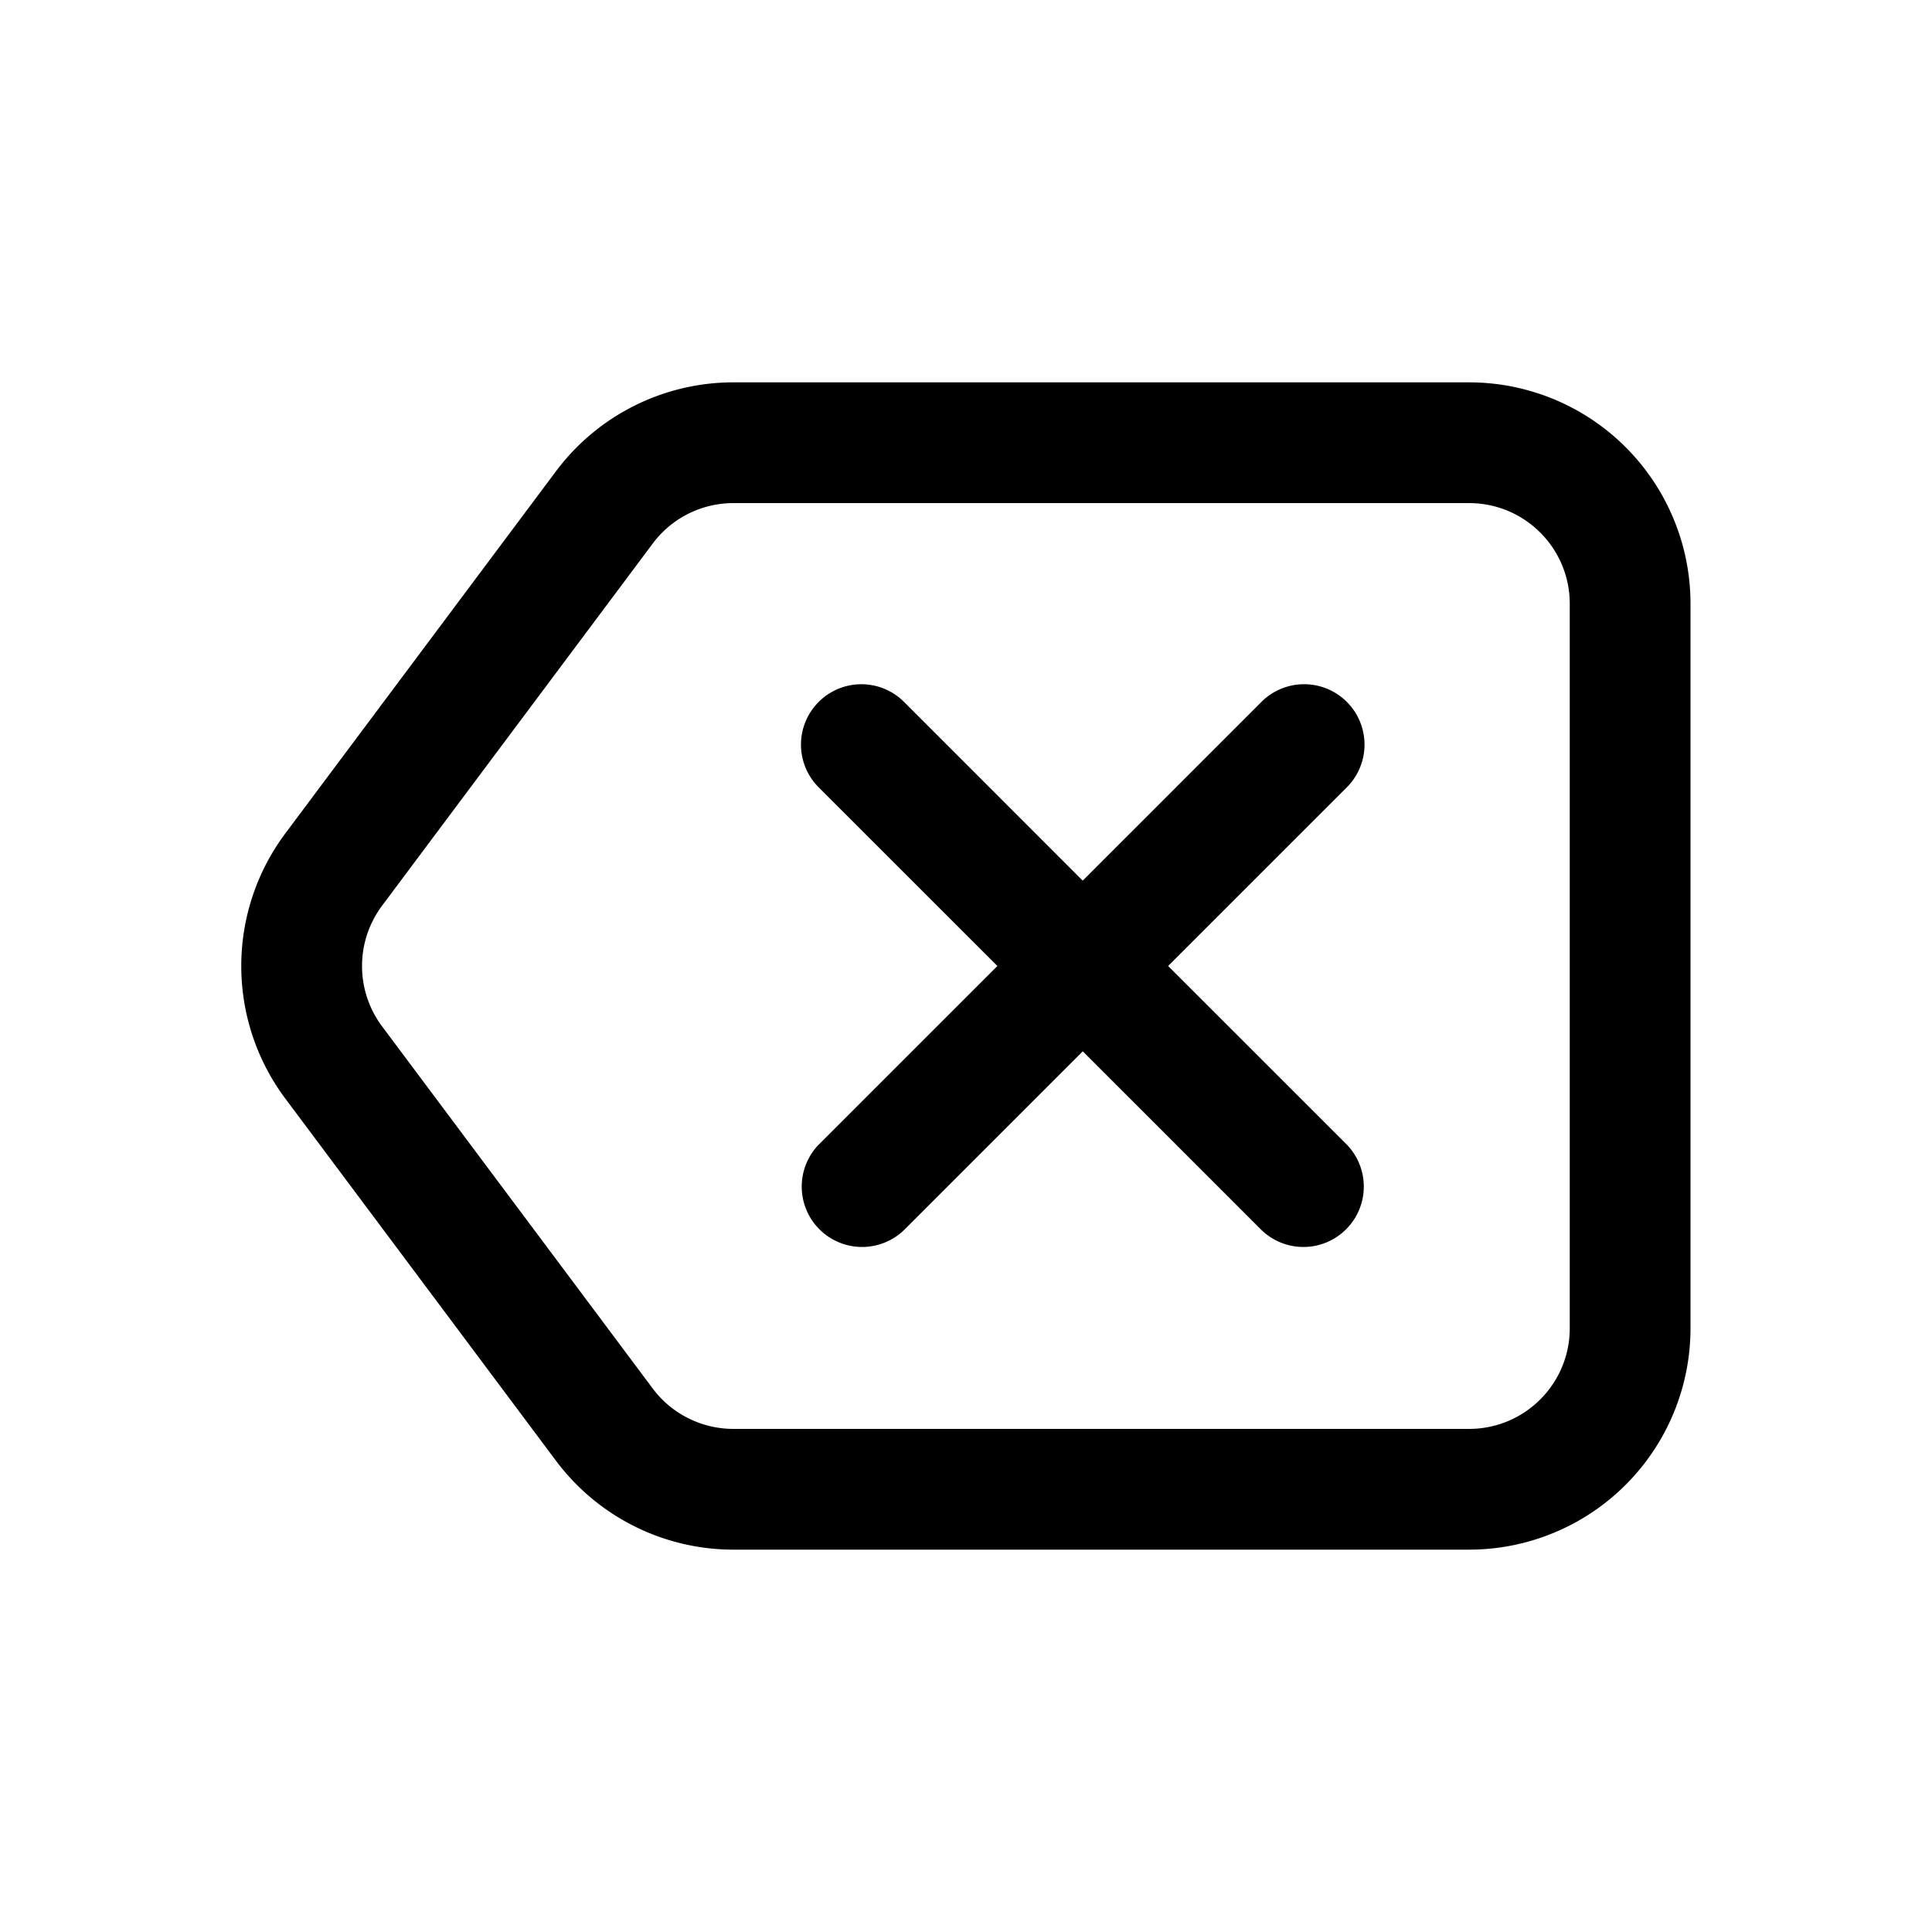 <svg xmlns="http://www.w3.org/2000/svg" width="32" height="32" fill="none" class="persona-icon" viewBox="0 0 32 32"><path fill="currentColor" fill-rule="evenodd" d="M9.209 7.805a3.67 3.67 0 0 1 2.937-1.472h12.187A3.667 3.667 0 0 1 28 10v12a3.667 3.667 0 0 1-3.667 3.667H12.146a3.67 3.67 0 0 1-2.937-1.472l-4.484-6a3.67 3.67 0 0 1 0-4.39zm2.937.528c-.526 0-1.02.248-1.335.67l-4.484 6a1.67 1.67 0 0 0 0 1.995l4.484 6c.314.42.81.669 1.335.669h12.187c.92 0 1.667-.746 1.667-1.667V10c0-.92-.746-1.667-1.667-1.667zm1.414 3.293a1 1 0 0 0 0 1.415L16.52 16l-2.96 2.959a1 1 0 0 0 1.414 1.414l2.96-2.96 2.96 2.96a1 1 0 0 0 1.414-1.414L19.348 16l2.96-2.96a1 1 0 0 0-1.415-1.414l-2.96 2.96-2.959-2.96a1 1 0 0 0-1.414 0" clip-rule="evenodd"/></svg>